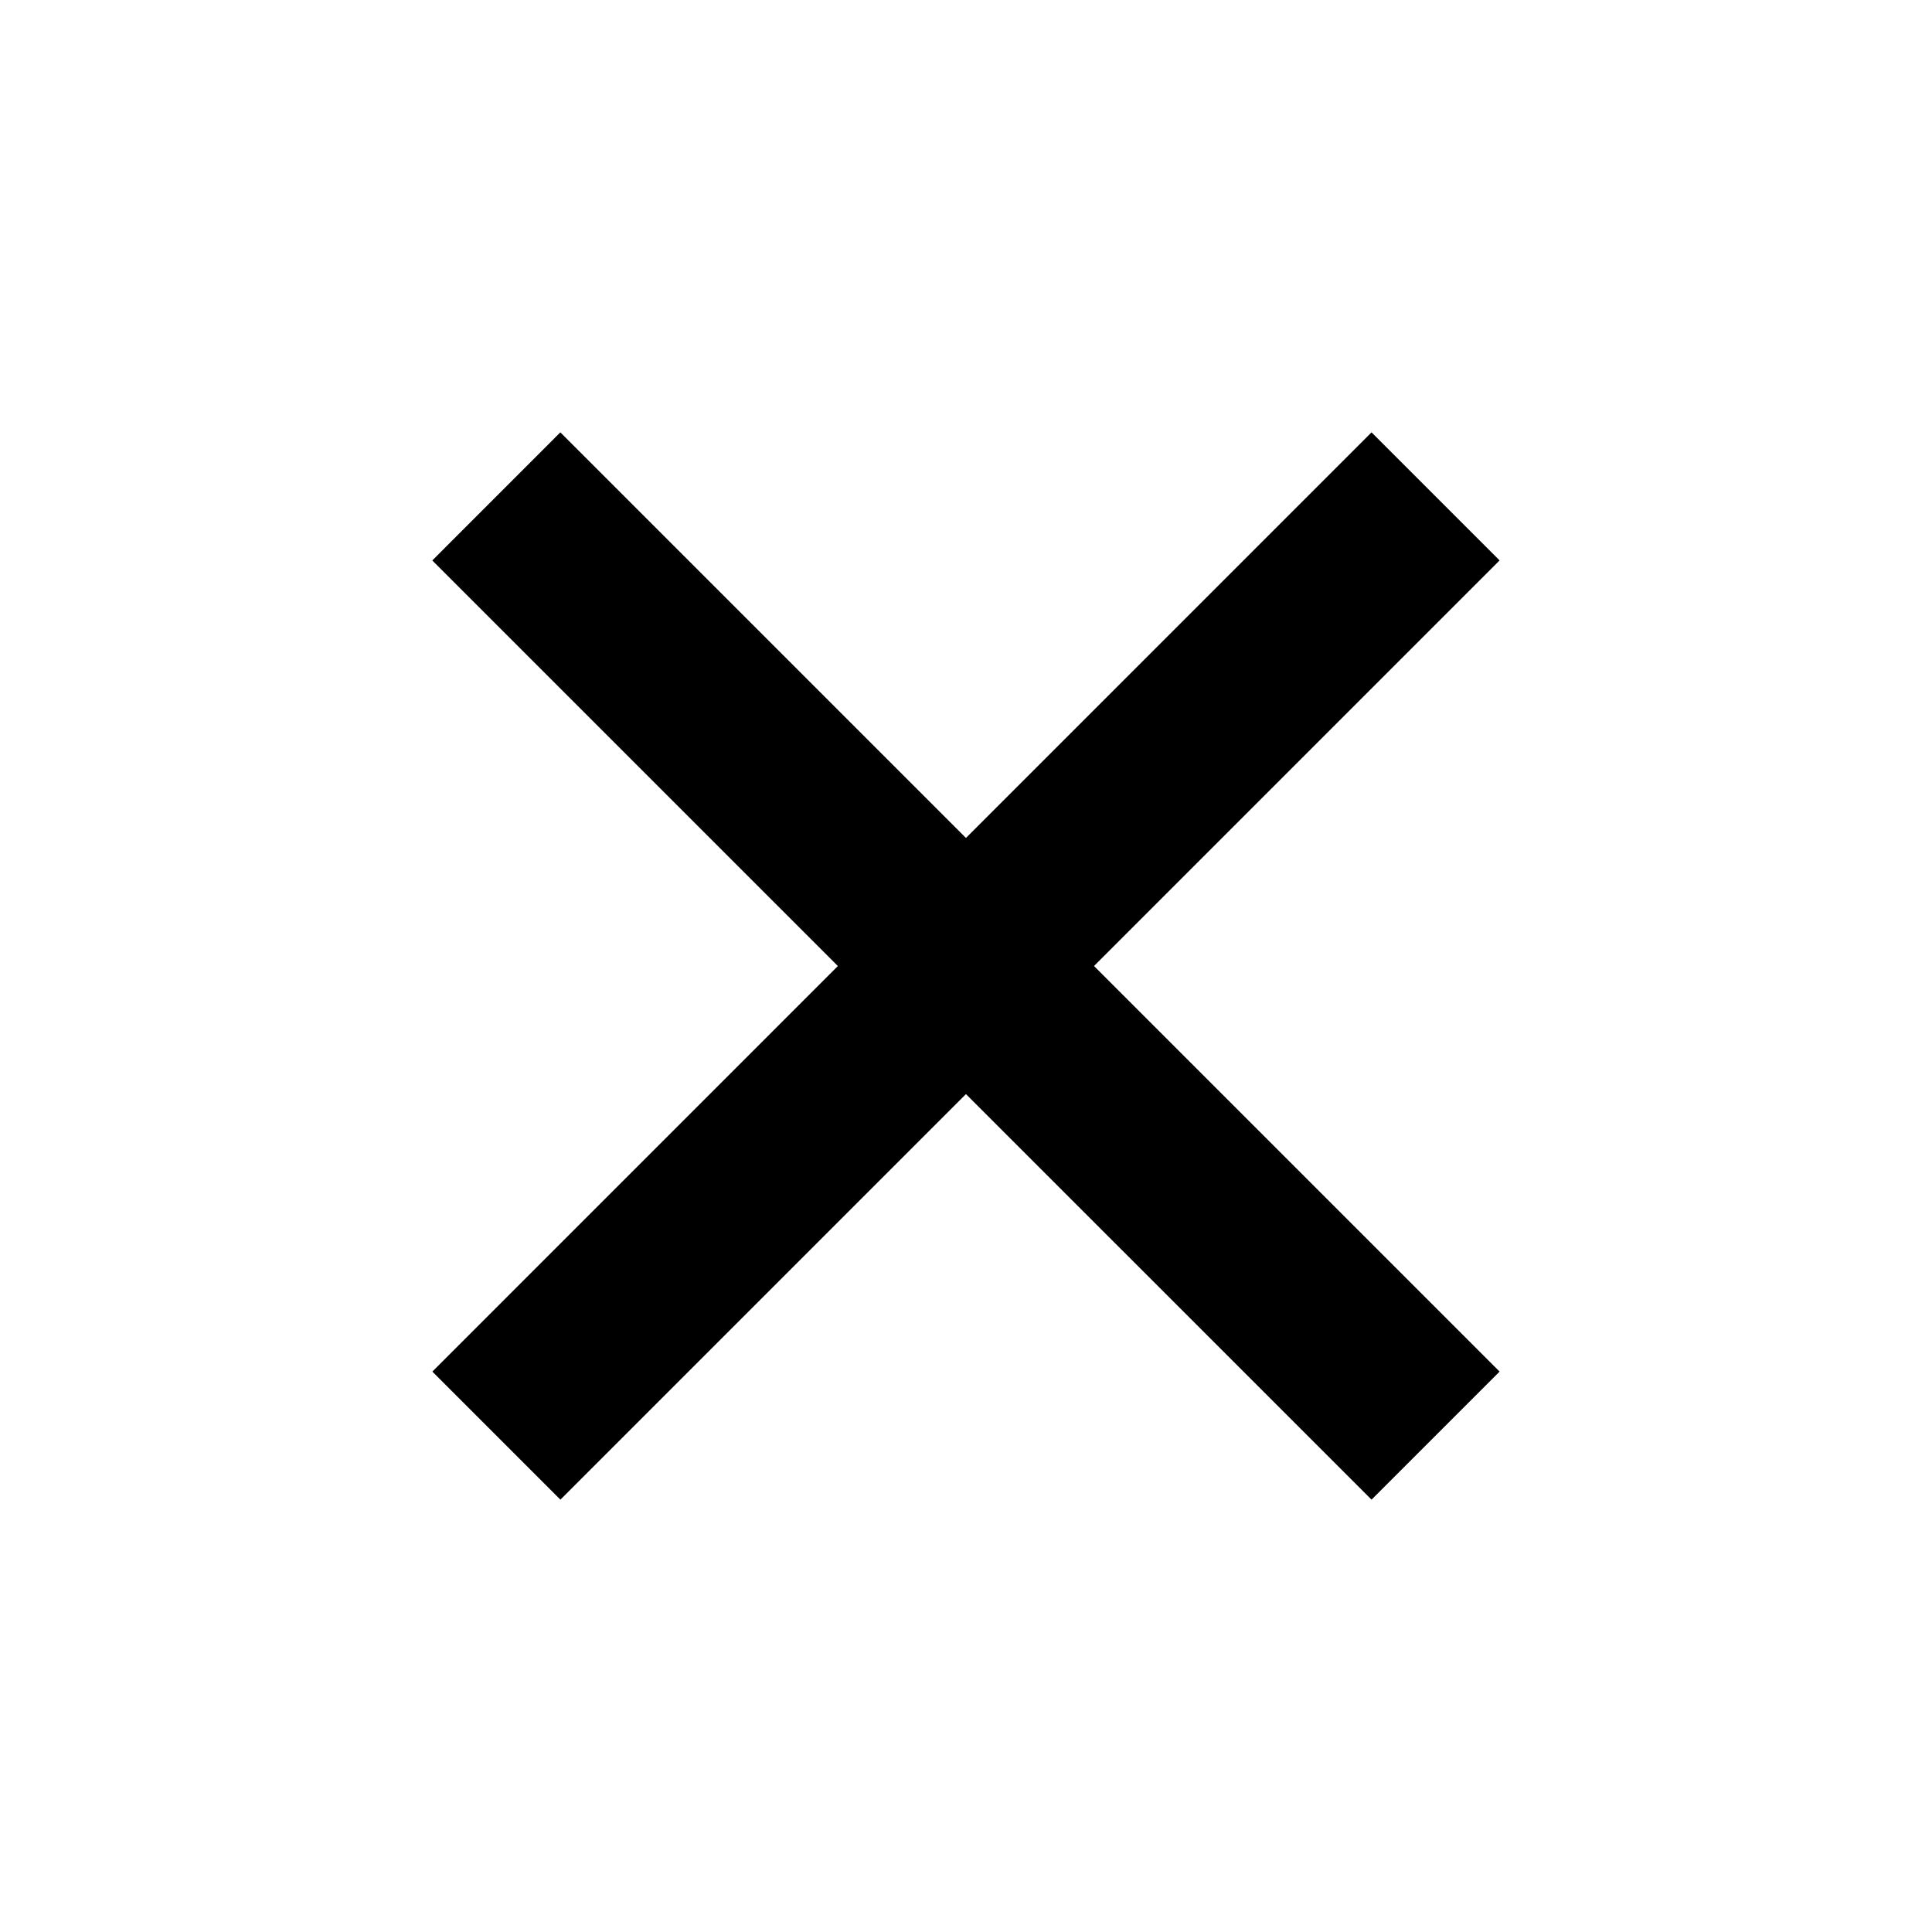 <svg width="32" height="32" fill="none" xmlns="http://www.w3.org/2000/svg"><path fill="#000" d="M7.16 9.283 9.281 7.161 24.838 22.718l-2.121 2.121z"/><path fill="#000" d="m22.717 7.161 2.121 2.121L9.282 24.839l-2.121-2.121z"/></svg>